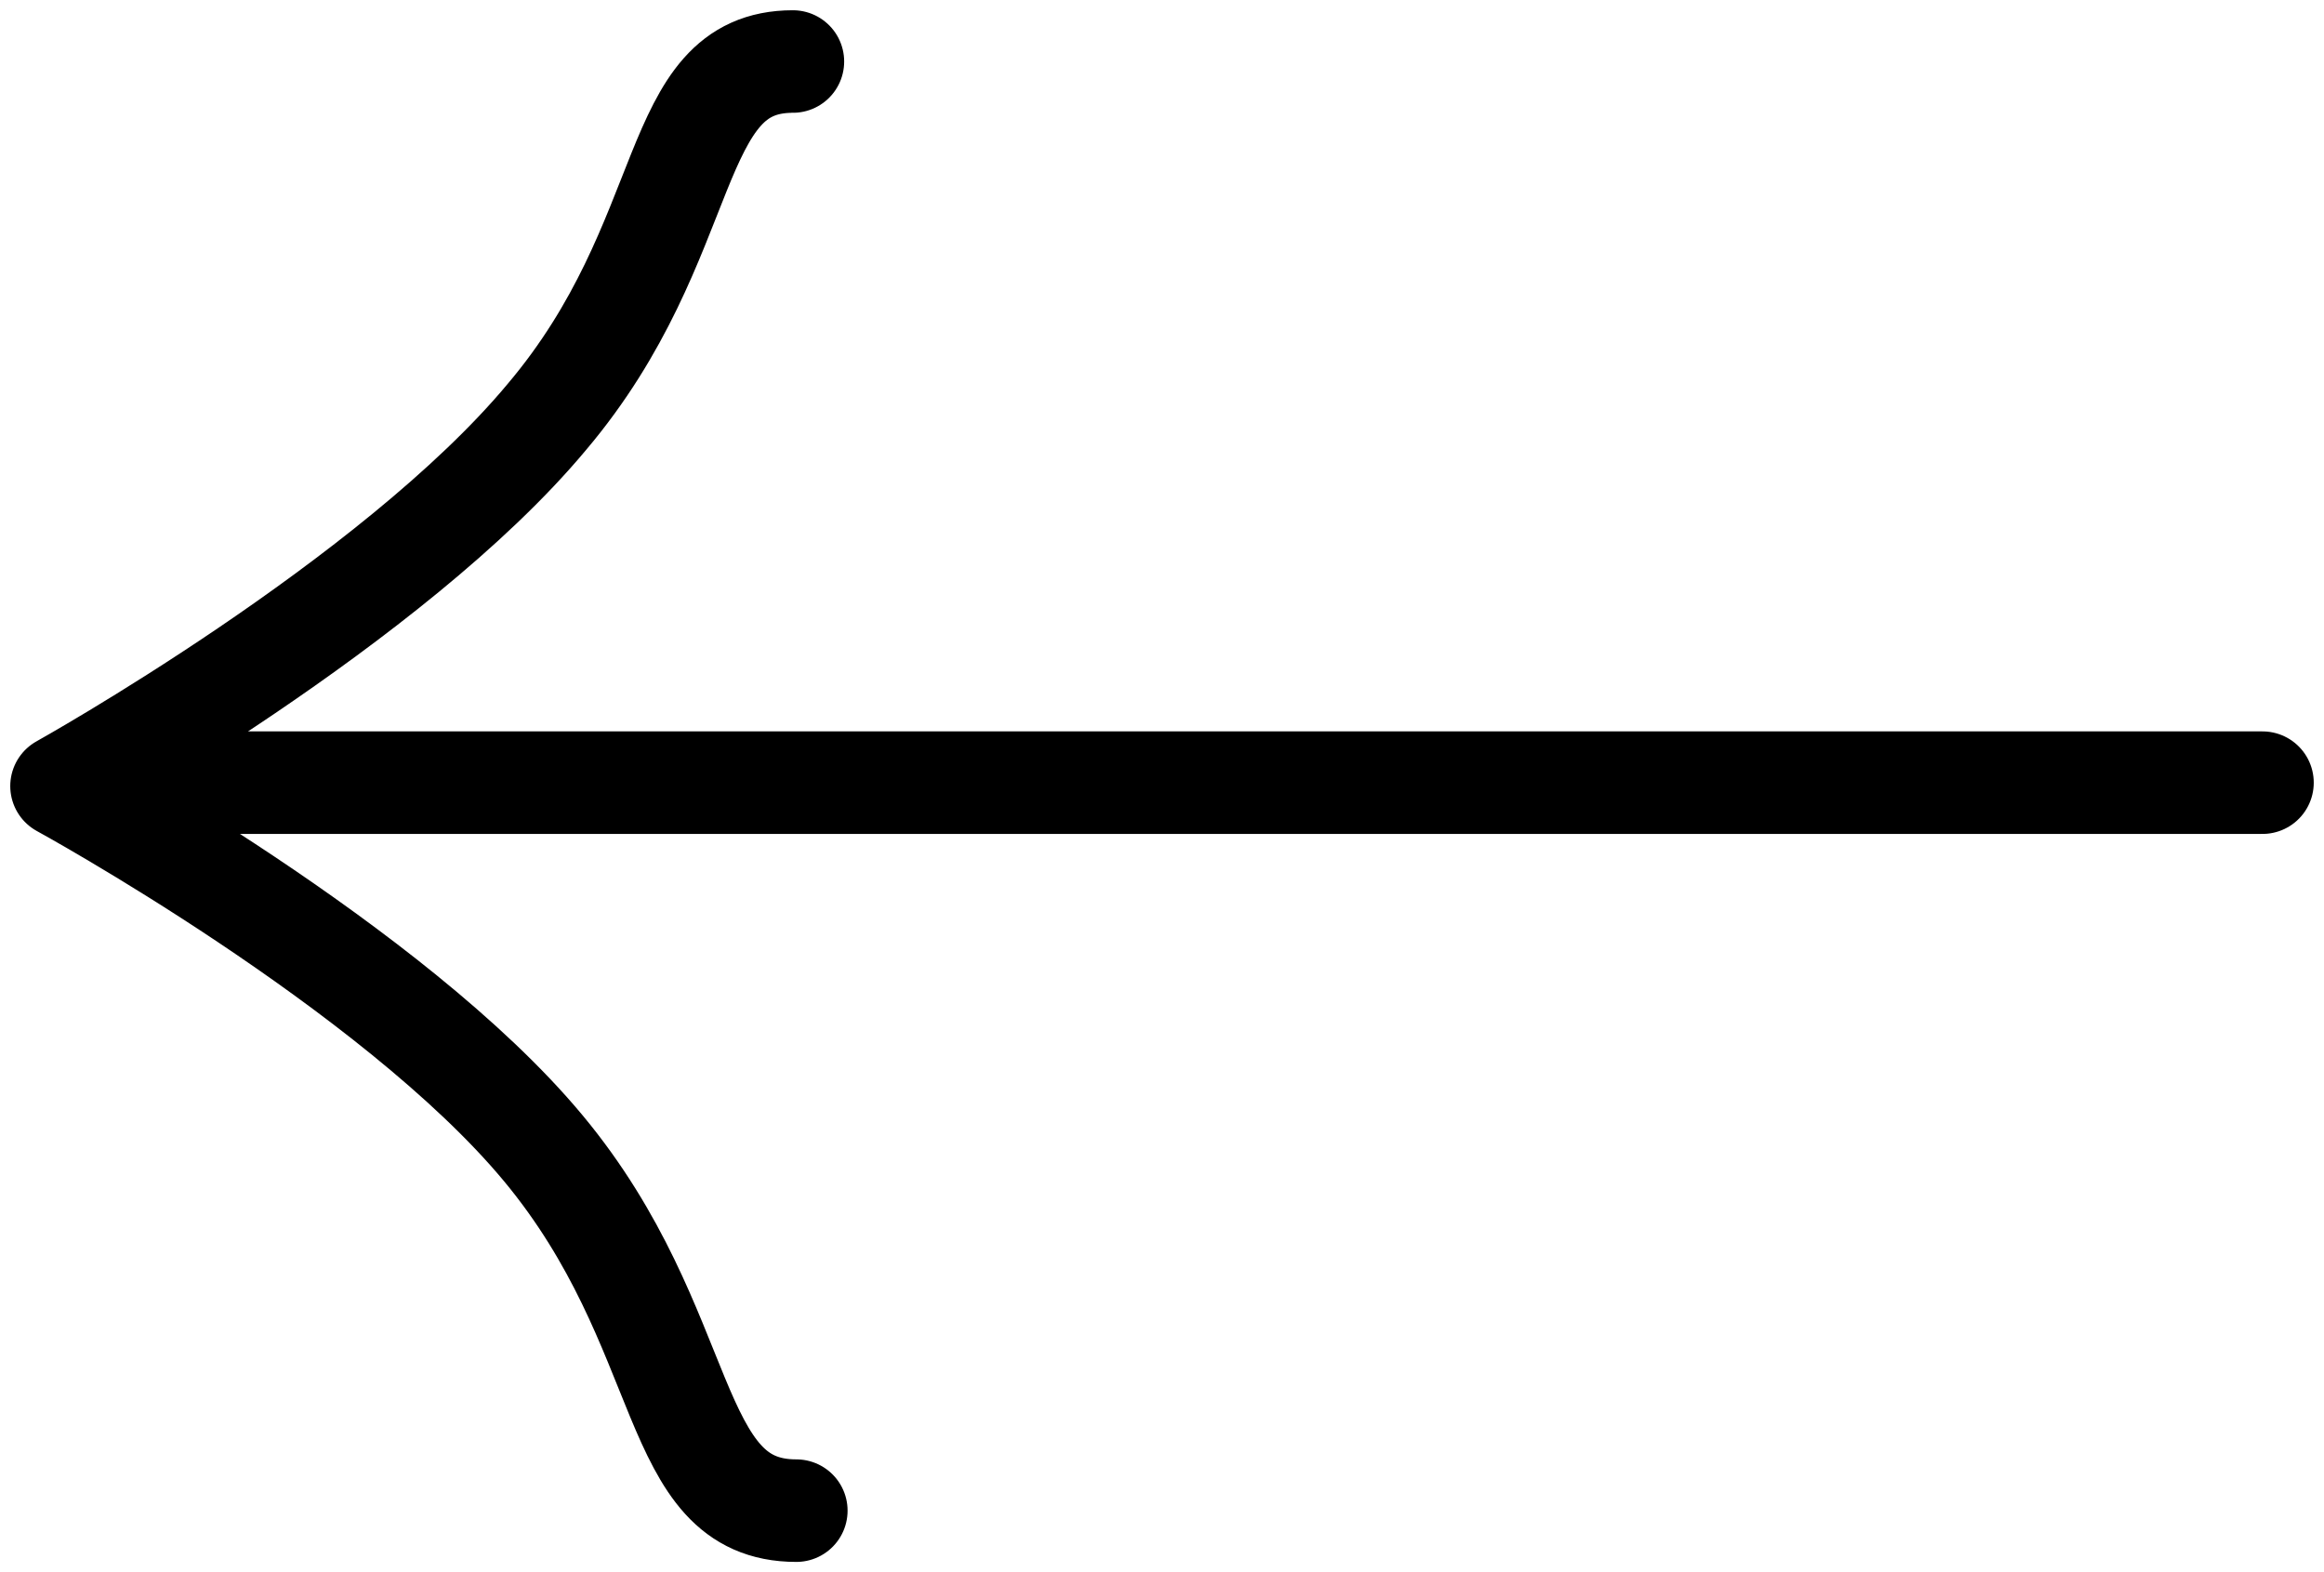 <?xml version="1.0" encoding="utf-8"?>
<!-- Generator: Adobe Illustrator 24.0.1, SVG Export Plug-In . SVG Version: 6.00 Build 0)  -->
<svg version="1.1" id="Ebene_1" xmlns="http://www.w3.org/2000/svg" xmlns:xlink="http://www.w3.org/1999/xlink" x="0px" y="0px"
	 width="68px" height="46px" viewBox="0 0 68 46" style="enable-background:new 0 0 68 46;" xml:space="preserve">
<style type="text/css">
	.st0{fill:none;stroke:#000000;stroke-width:3;stroke-linecap:round;stroke-linejoin:round;}
</style>
<g id="Gruppe_38">
	<g id="Gruppe_37" transform="translate(1.5 1.5)">
		<path id="Pfad_95" class="st0" d="M64.7,21.4H1.8 M21.7,0.3c-3.7,0-2.8,5.2-7.2,10.4C10,16.1,0.3,21.5,0.3,21.5s9.7,5.3,14.1,10.6
			s3.6,10.6,7.4,10.6"/>
	</g>
</g>
</svg>
